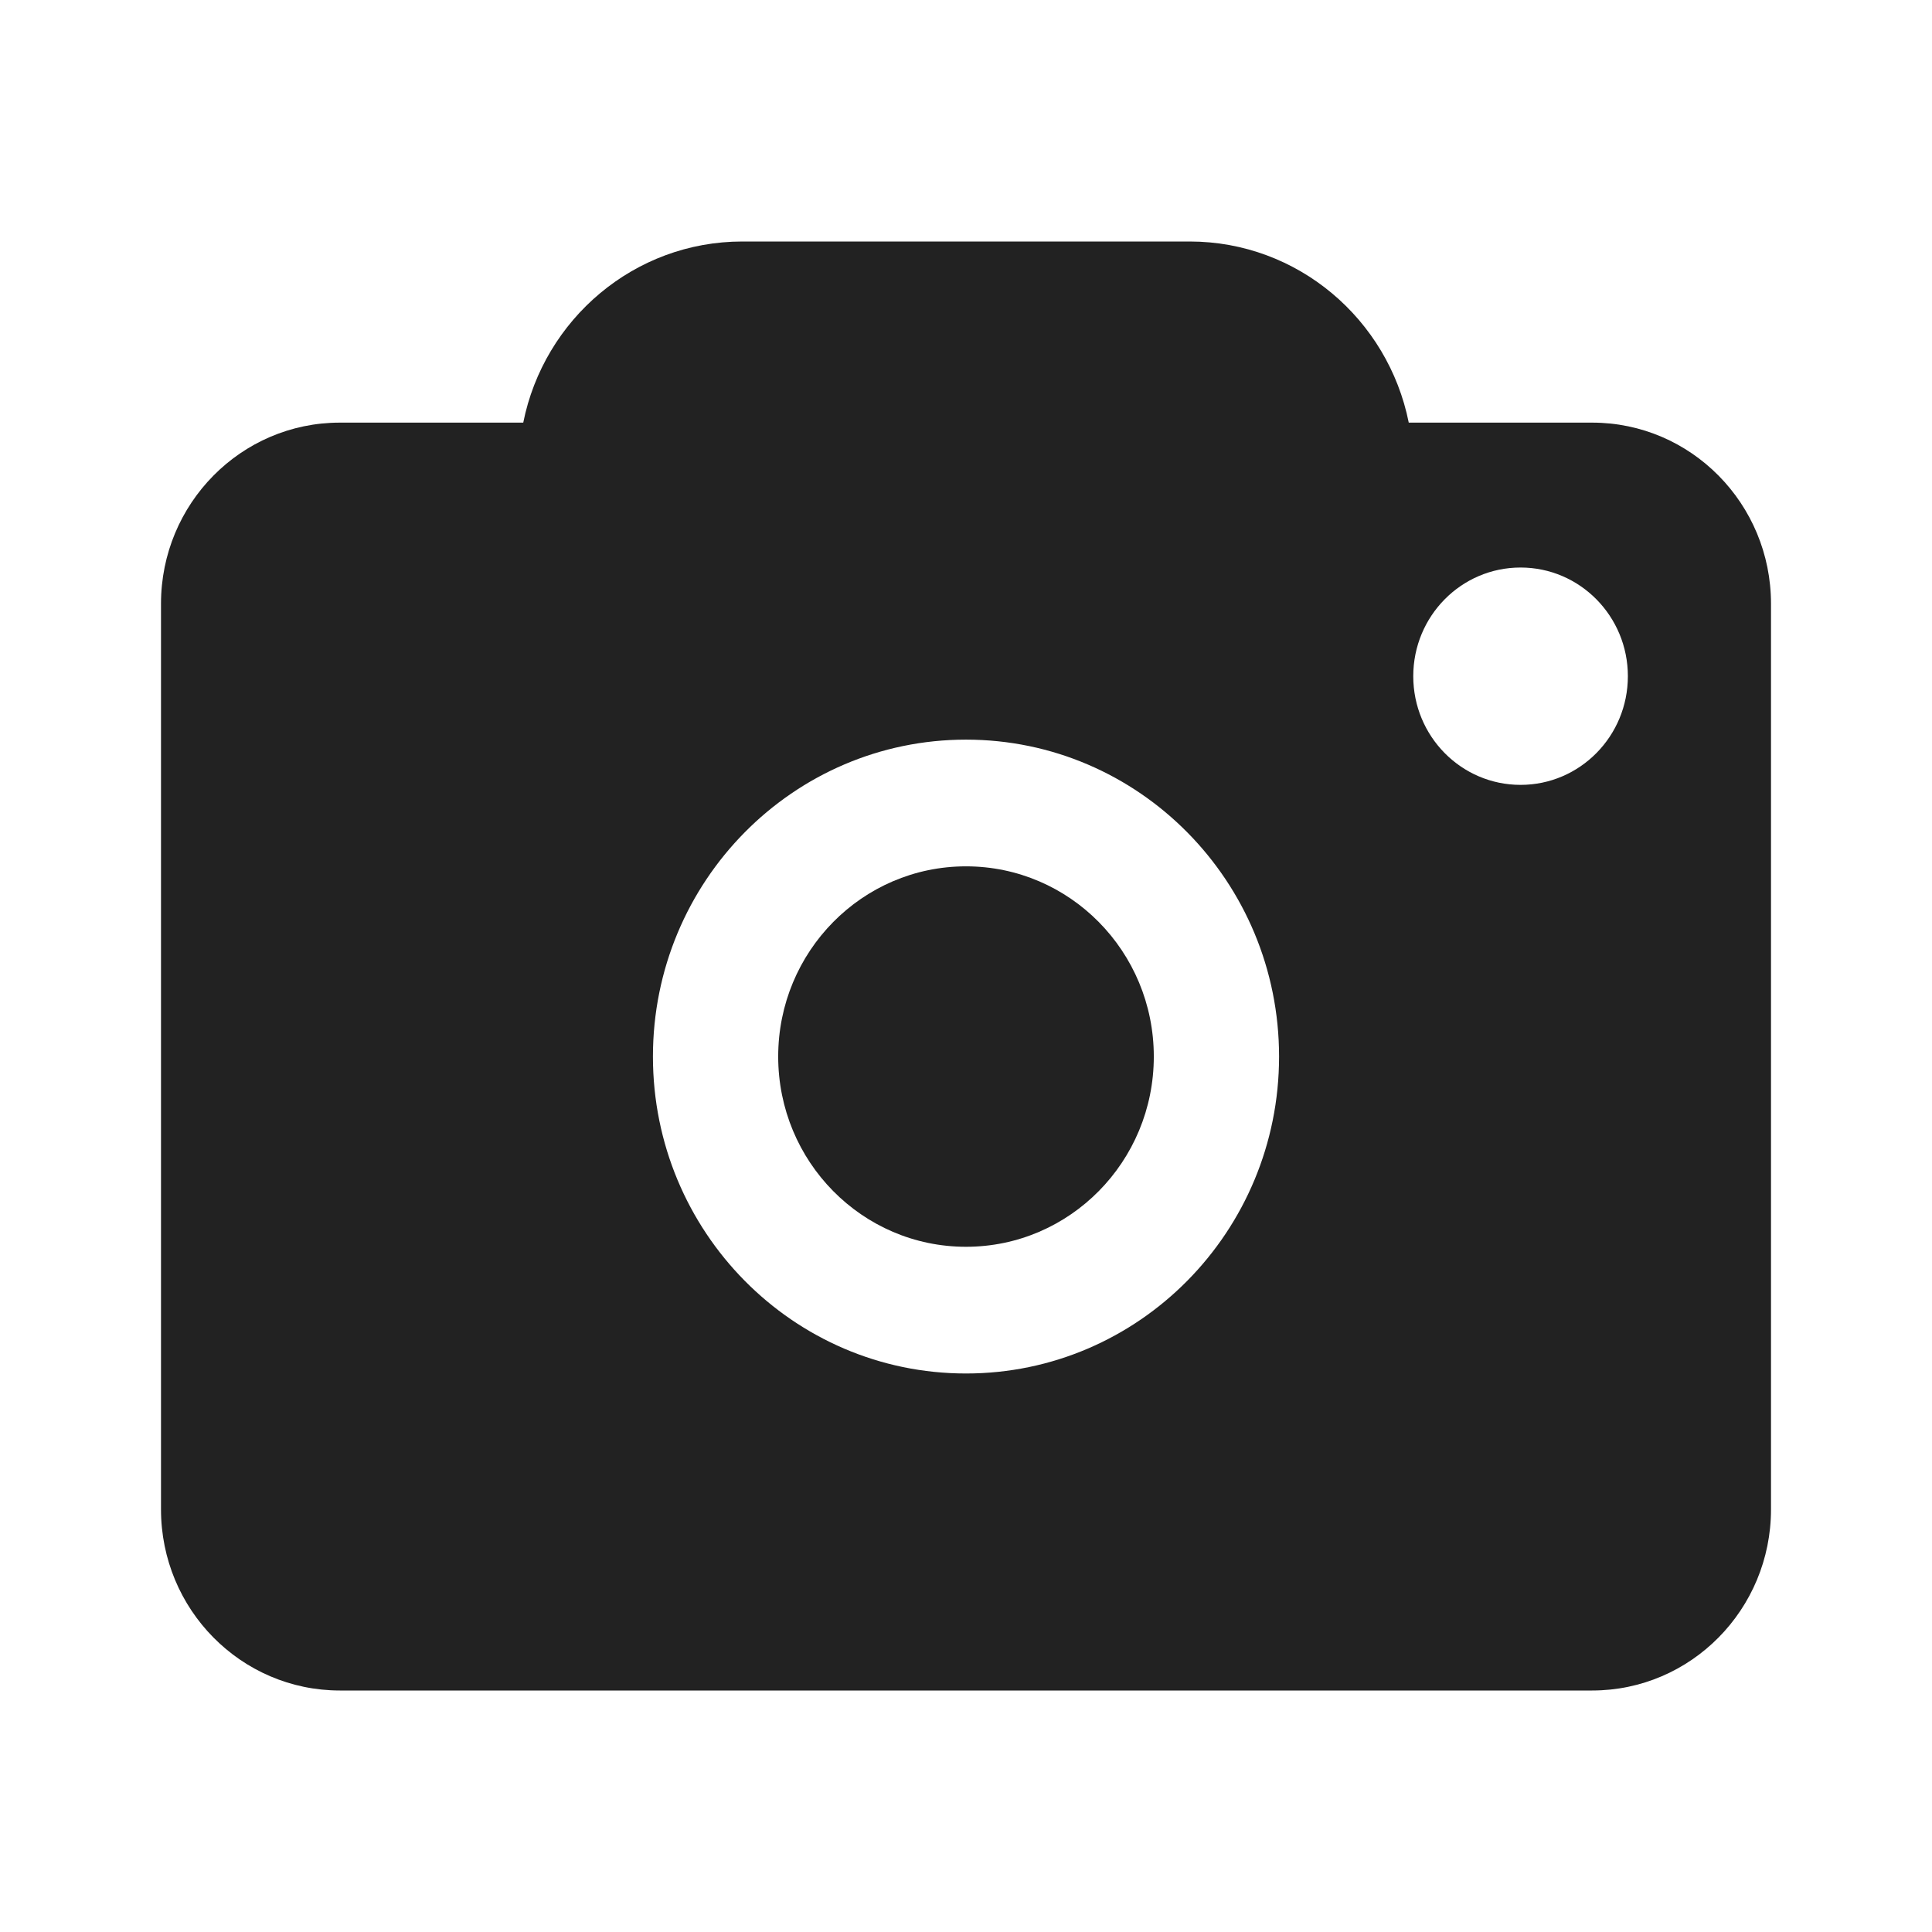 <svg width="24" height="24" viewBox="0 0 24 24" fill="none" xmlns="http://www.w3.org/2000/svg">
<path d="M14.333 13.125C14.333 14.43 13.289 15.488 12 15.488C10.711 15.488 9.667 14.43 9.667 13.125C9.667 11.82 10.711 10.762 12 10.762C13.289 10.762 14.333 11.82 14.333 13.125Z" fill="#222222"/>
<path fill-rule="evenodd" clip-rule="evenodd" d="M19.778 5.25H17.5C17.243 3.966 16.122 3 14.778 3H9.222C7.878 3 6.757 3.966 6.5 5.25H4.222C2.995 5.25 2 6.257 2 7.5V18.75C2 19.993 2.995 21 4.222 21H19.778C21.005 21 22 19.993 22 18.75V7.5C22 6.257 21.005 5.25 19.778 5.25ZM15.889 13.125C15.889 15.3 14.148 17.062 12 17.062C9.852 17.062 8.111 15.3 8.111 13.125C8.111 10.95 9.852 9.188 12 9.188C14.148 9.188 15.889 10.95 15.889 13.125ZM18.889 9.75C19.625 9.75 20.222 9.146 20.222 8.4C20.222 7.654 19.625 7.05 18.889 7.05C18.152 7.05 17.556 7.654 17.556 8.4C17.556 9.146 18.152 9.75 18.889 9.75Z" fill="#222222"/>
</svg>
